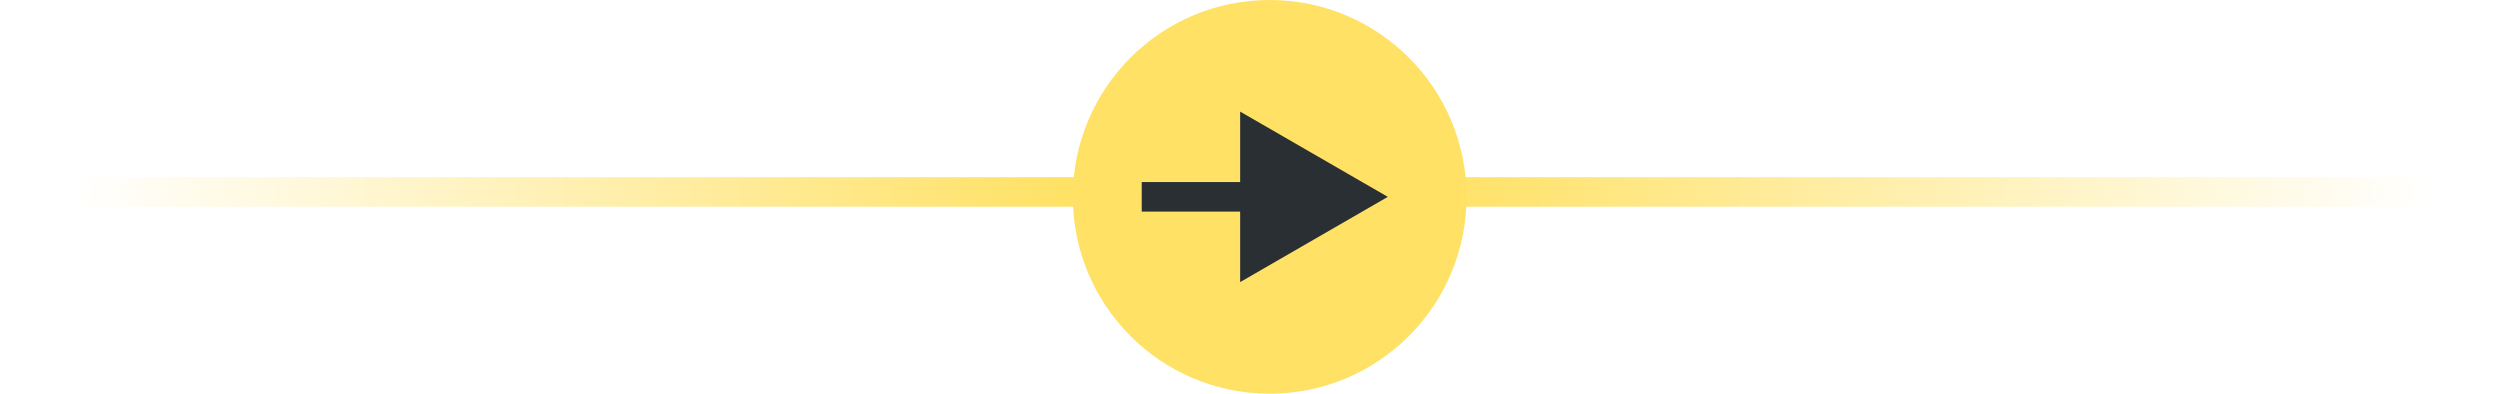 <svg width="254" height="40" viewBox="0 0 254 40" fill="none" xmlns="http://www.w3.org/2000/svg">
<circle cx="129" cy="20" r="20" fill="#FFE165"/>
<path d="M141 20L126 11.34L126 28.66L141 20ZM116 21.5L127.5 21.5L127.5 18.5L116 18.5L116 21.5Z" fill="#292F33"/>
<line x1="143" y1="19.5" x2="254" y2="19.5" stroke="url(#paint0_linear)" stroke-width="3"/>
<line y1="-1.5" x2="111" y2="-1.5" transform="matrix(-1 0 0 1 111 21)" stroke="url(#paint1_linear)" stroke-width="3"/>
<defs>
<linearGradient id="paint0_linear" x1="145.5" y1="20" x2="247" y2="20" gradientUnits="userSpaceOnUse">
<stop stop-color="#FFE165"/>
<stop offset="1" stop-color="#FFE165" stop-opacity="0"/>
</linearGradient>
<linearGradient id="paint1_linear" x1="2.5" y1="-1" x2="104" y2="-1" gradientUnits="userSpaceOnUse">
<stop stop-color="#FFE165"/>
<stop offset="1" stop-color="#FFE165" stop-opacity="0"/>
</linearGradient>
</defs>
</svg>
